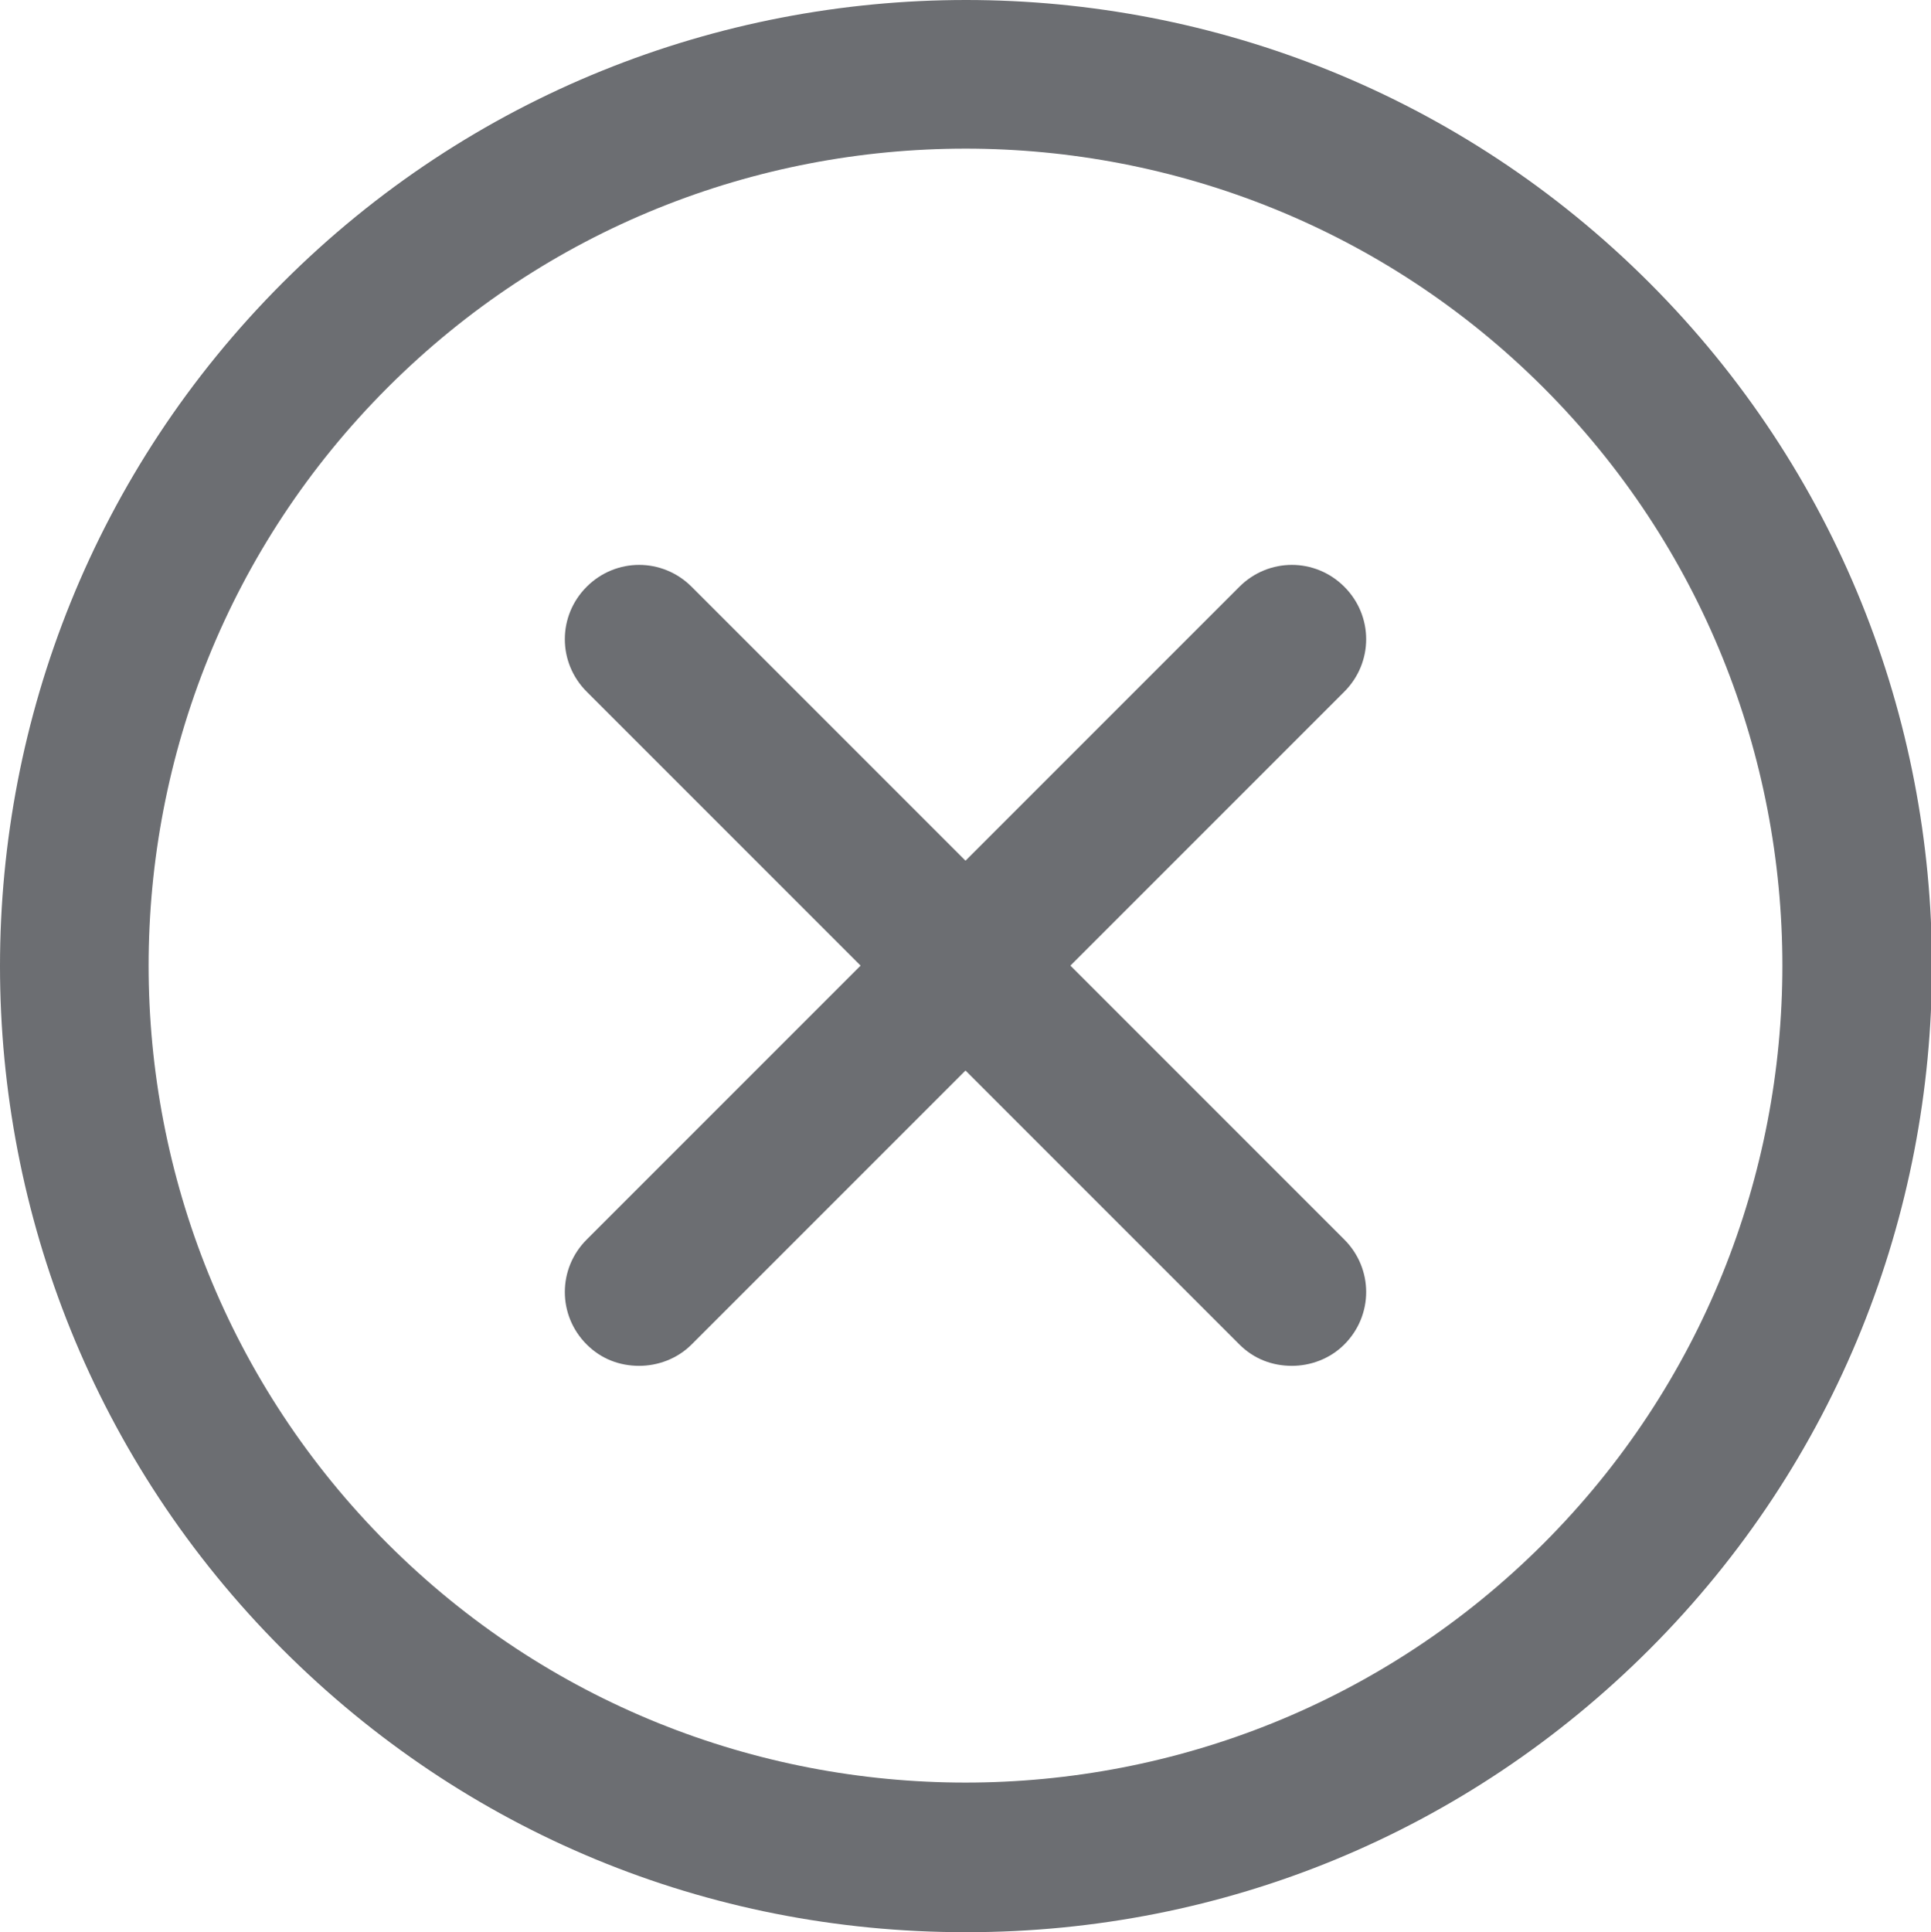 <?xml version="1.0" encoding="UTF-8"?>
<svg id="_타이틀" data-name="타이틀" xmlns="http://www.w3.org/2000/svg" viewBox="0 0 19.88 19.89">
  <defs>
    <style>
      .cls-1 {
        fill: #6c6e72;
      }
    </style>
  </defs>
  <path class="cls-1" d="M9.94,19.89s0,0,0,0c-2.66,0-5.15-1.03-7.03-2.91C-.97,13.1-.97,6.79,2.91,2.91c3.88-3.88,10.19-3.88,14.07,0,3.88,3.88,3.88,10.19,0,14.07-1.88,1.88-4.38,2.91-7.03,2.91ZM9.94,1.53c-2.16,0-4.31.82-5.95,2.46C.71,7.27.71,12.61,3.99,15.89s8.62,3.28,11.9,0,3.28-8.62,0-11.9c-1.64-1.64-3.8-2.46-5.95-2.46Z"/>
  <path class="cls-1" d="M6.58,14.06c-.2,0-.39-.07-.54-.22-.3-.3-.3-.78,0-1.08l6.72-6.72c.3-.3.78-.3,1.08,0,.3.3.3.78,0,1.08l-6.72,6.72c-.15.15-.35.22-.54.22Z"/>
  <path class="cls-1" d="M13.3,14.06c-.2,0-.39-.07-.54-.22l-6.72-6.72c-.3-.3-.3-.78,0-1.08.3-.3.78-.3,1.08,0l6.72,6.72c.3.3.3.78,0,1.08-.15.15-.35.22-.54.22Z"/>
</svg>